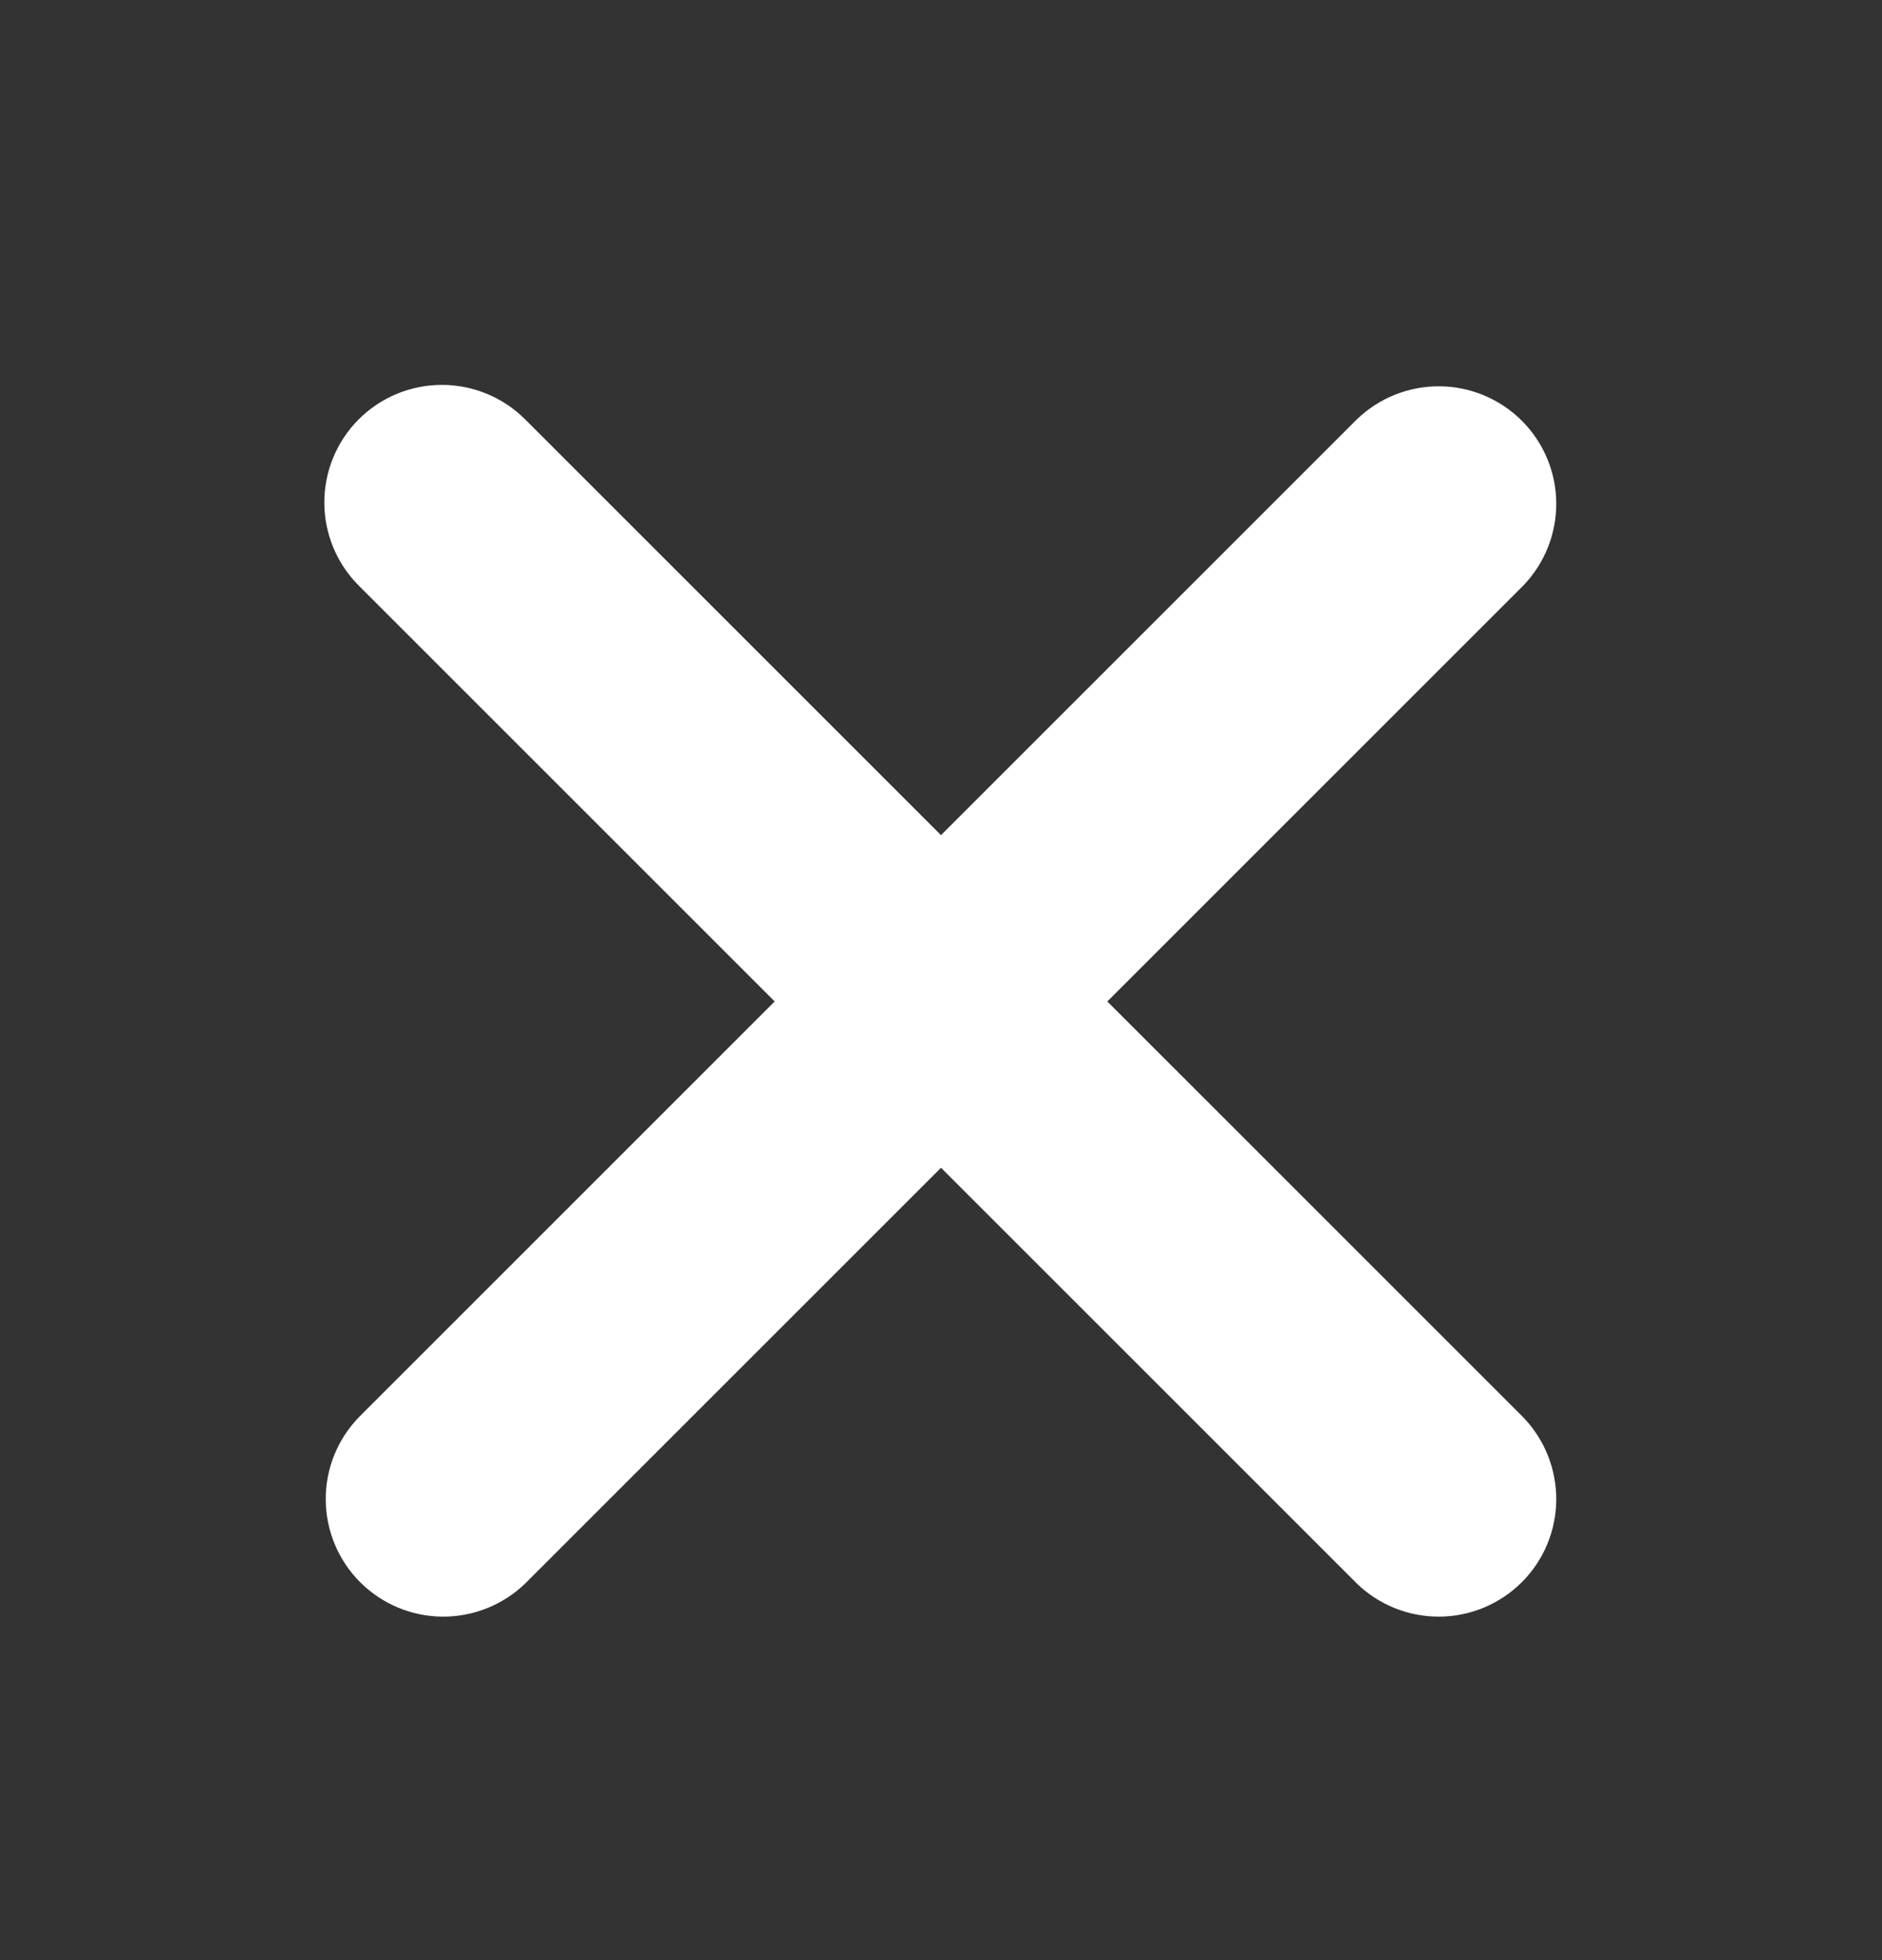 <svg width="24" height="25" viewBox="0 0 24 25" fill="none" xmlns="http://www.w3.org/2000/svg">
<rect x="0" y="0" width="24" height="25" fill="#333333" stroke="none"/>
<path d="M4.575 5.348C4.856 5.067 5.238 4.909 5.635 4.909C6.033 4.909 6.415 5.067 6.696 5.348L12 10.652L17.304 5.348C17.587 5.075 17.966 4.924 18.359 4.927C18.752 4.93 19.128 5.088 19.407 5.366C19.685 5.644 19.843 6.021 19.846 6.414C19.849 6.807 19.698 7.186 19.425 7.469L14.121 12.773L19.425 18.077C19.698 18.36 19.849 18.739 19.846 19.132C19.843 19.525 19.685 19.902 19.407 20.18C19.128 20.458 18.752 20.616 18.359 20.619C17.966 20.622 17.587 20.471 17.304 20.198L12 14.894L6.696 20.198C6.413 20.471 6.034 20.622 5.641 20.619C5.248 20.616 4.871 20.458 4.593 20.18C4.315 19.902 4.157 19.525 4.154 19.132C4.15 18.739 4.302 18.36 4.575 18.077L9.879 12.773L4.575 7.469C4.294 7.188 4.136 6.806 4.136 6.408C4.136 6.011 4.294 5.629 4.575 5.348Z" fill="white"/>
</svg>
